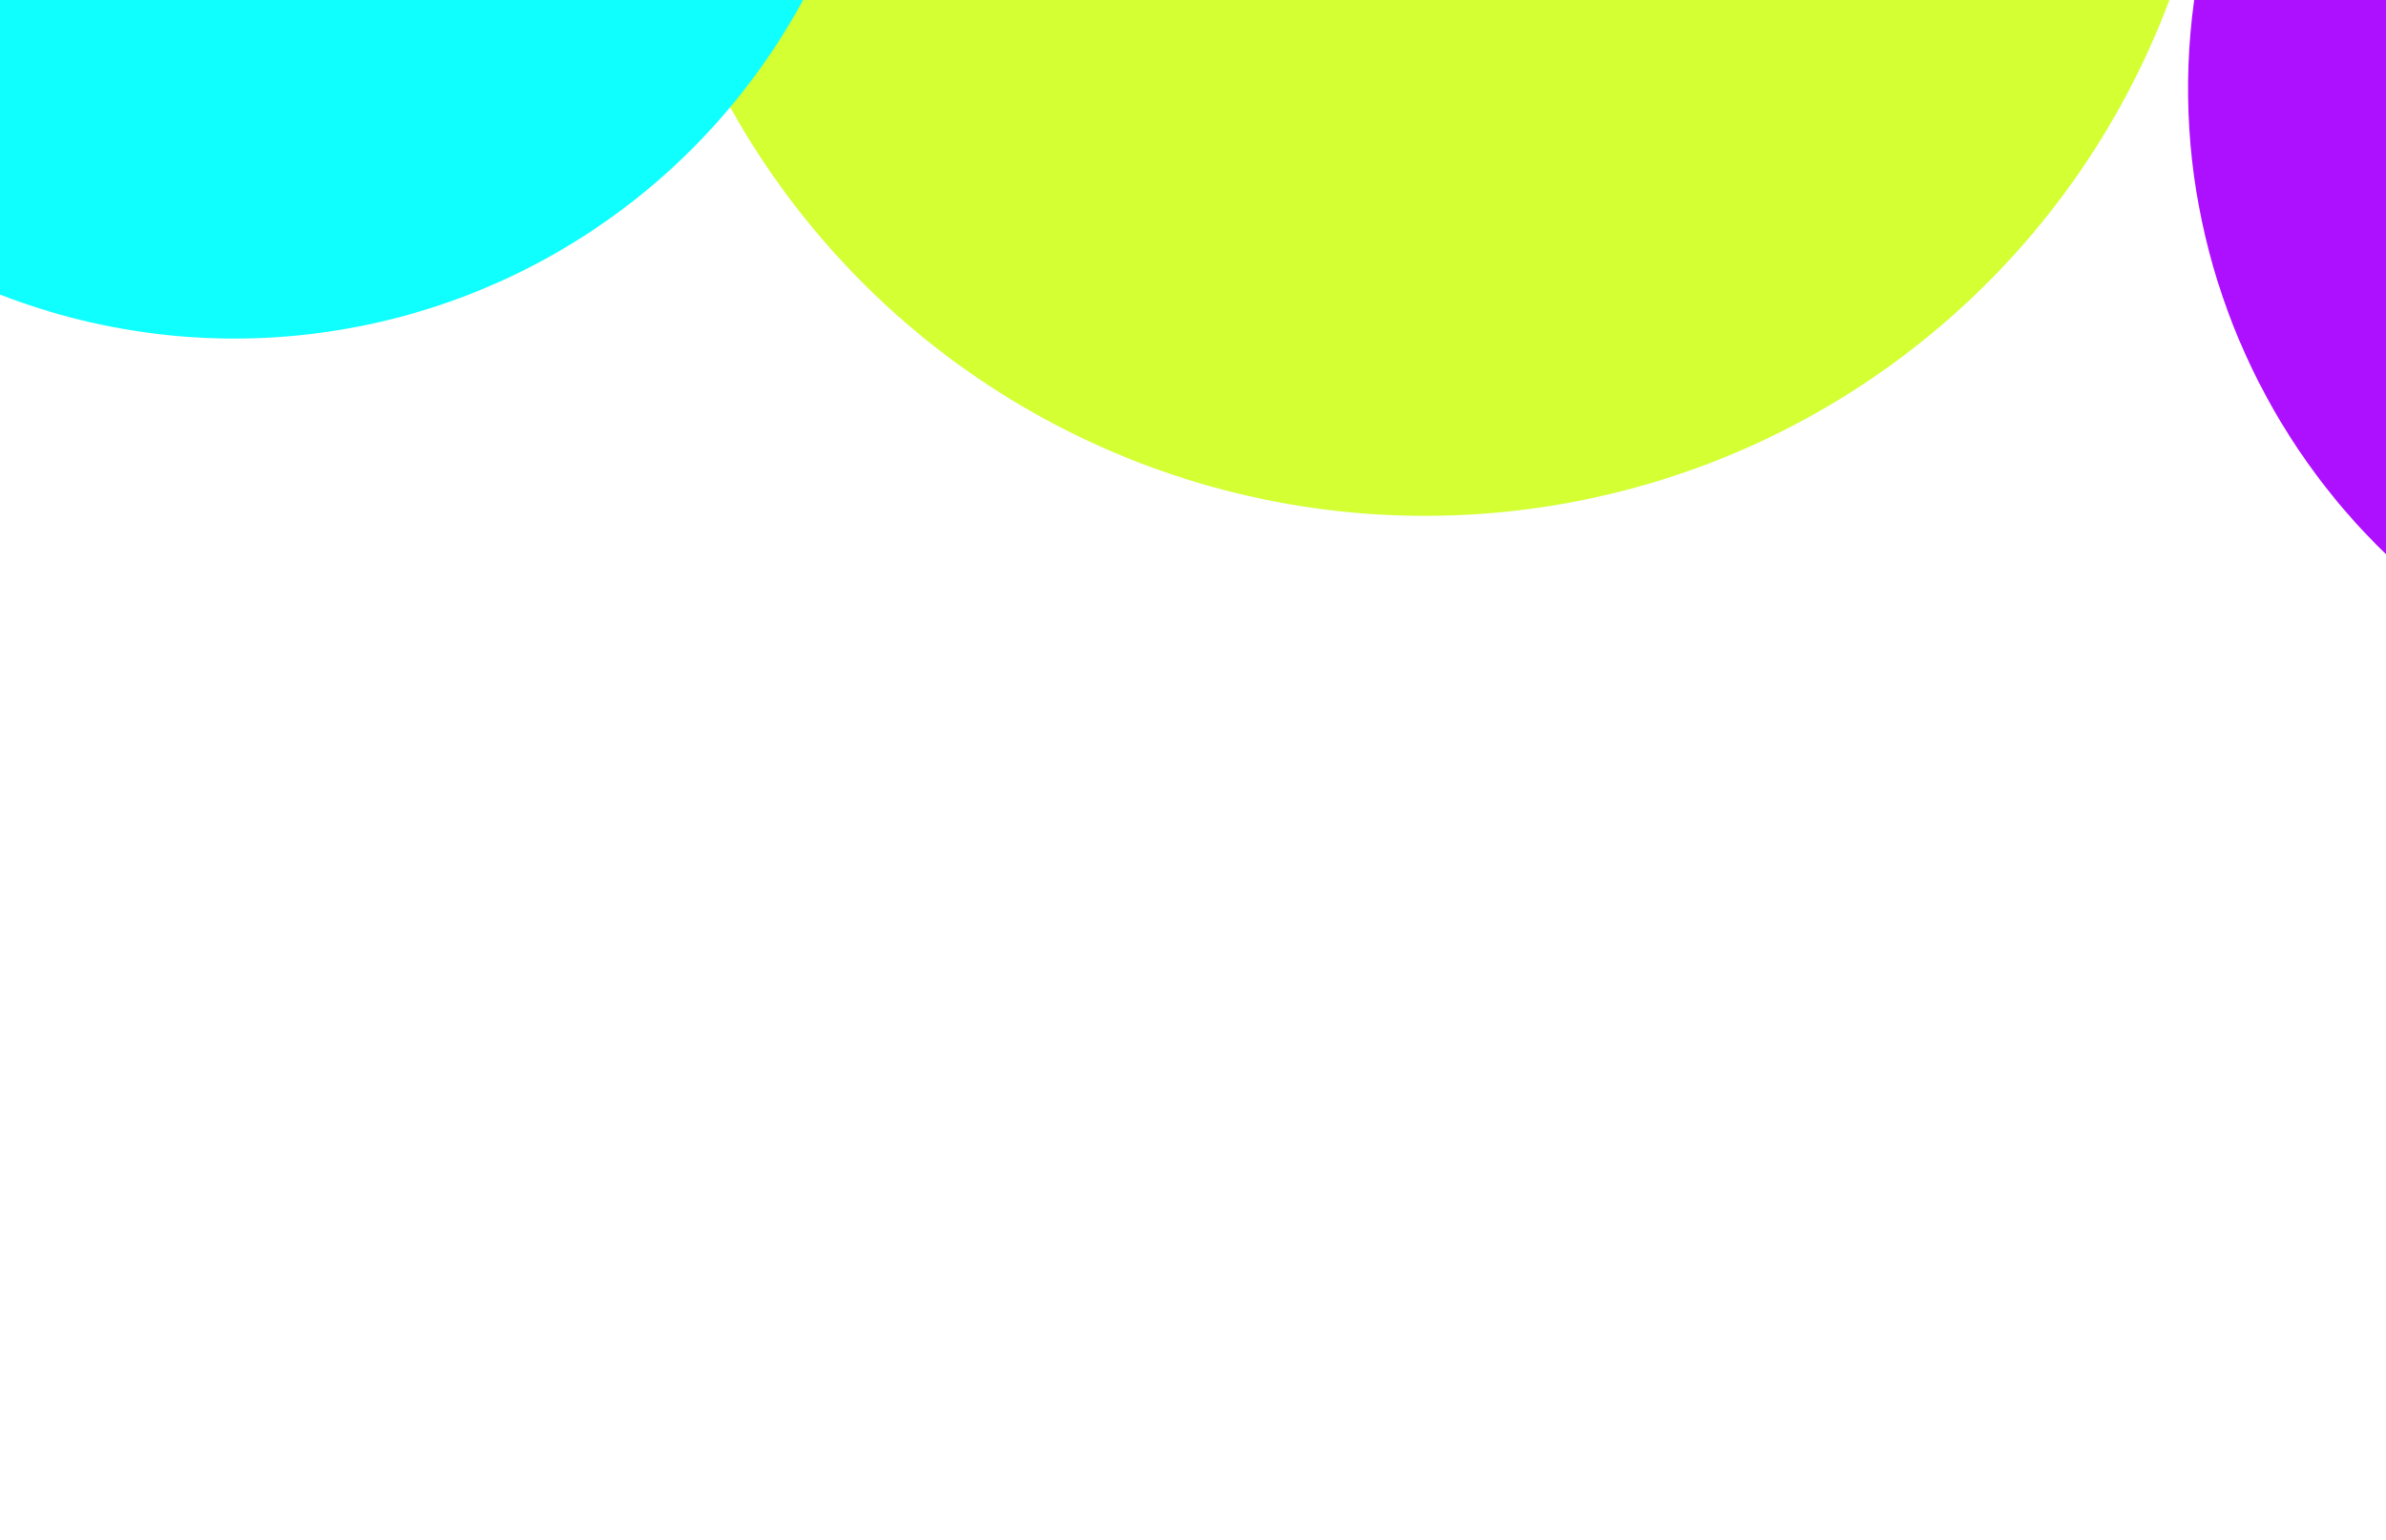<svg width="1188" height="767" viewBox="0 0 1188 767" fill="none" xmlns="http://www.w3.org/2000/svg">
<g filter="url(#filter0_f_69_1179)">
<path d="M1715.33 150.866C1656.38 318.648 1472.58 406.873 1304.79 347.924C1137.01 288.975 1048.79 105.174 1107.74 -62.608C1166.69 -230.389 1350.49 -318.615 1518.27 -259.665C1686.05 -200.716 1774.28 -16.915 1715.33 150.866Z" fill="#AD0FFF"/>
</g>
<g filter="url(#filter1_f_69_1179)">
<circle cx="709.531" cy="-138.87" r="395.783" transform="rotate(19.359 709.531 -138.87)" fill="#D3FF33"/>
</g>
<g filter="url(#filter2_f_69_1179)">
<circle cx="116.735" cy="-153.393" r="322" transform="rotate(19.359 116.735 -153.393)" fill="#0FFFFE"/>
</g>
<defs>
<filter id="filter0_f_69_1179" x="689.444" y="-677.958" width="1444.18" height="1444.18" filterUnits="userSpaceOnUse" color-interpolation-filters="sRGB">
<feFlood flood-opacity="0" result="BackgroundImageFix"/>
<feBlend mode="normal" in="SourceGraphic" in2="BackgroundImageFix" result="shape"/>
<feGaussianBlur stdDeviation="200" result="effect1_foregroundBlur_69_1179"/>
</filter>
<filter id="filter1_f_69_1179" x="113.641" y="-734.761" width="1191.78" height="1191.78" filterUnits="userSpaceOnUse" color-interpolation-filters="sRGB">
<feFlood flood-opacity="0" result="BackgroundImageFix"/>
<feBlend mode="normal" in="SourceGraphic" in2="BackgroundImageFix" result="shape"/>
<feGaussianBlur stdDeviation="100" result="effect1_foregroundBlur_69_1179"/>
</filter>
<filter id="filter2_f_69_1179" x="-405.353" y="-675.48" width="1044.18" height="1044.17" filterUnits="userSpaceOnUse" color-interpolation-filters="sRGB">
<feFlood flood-opacity="0" result="BackgroundImageFix"/>
<feBlend mode="normal" in="SourceGraphic" in2="BackgroundImageFix" result="shape"/>
<feGaussianBlur stdDeviation="100" result="effect1_foregroundBlur_69_1179"/>
</filter>
</defs>
</svg>
